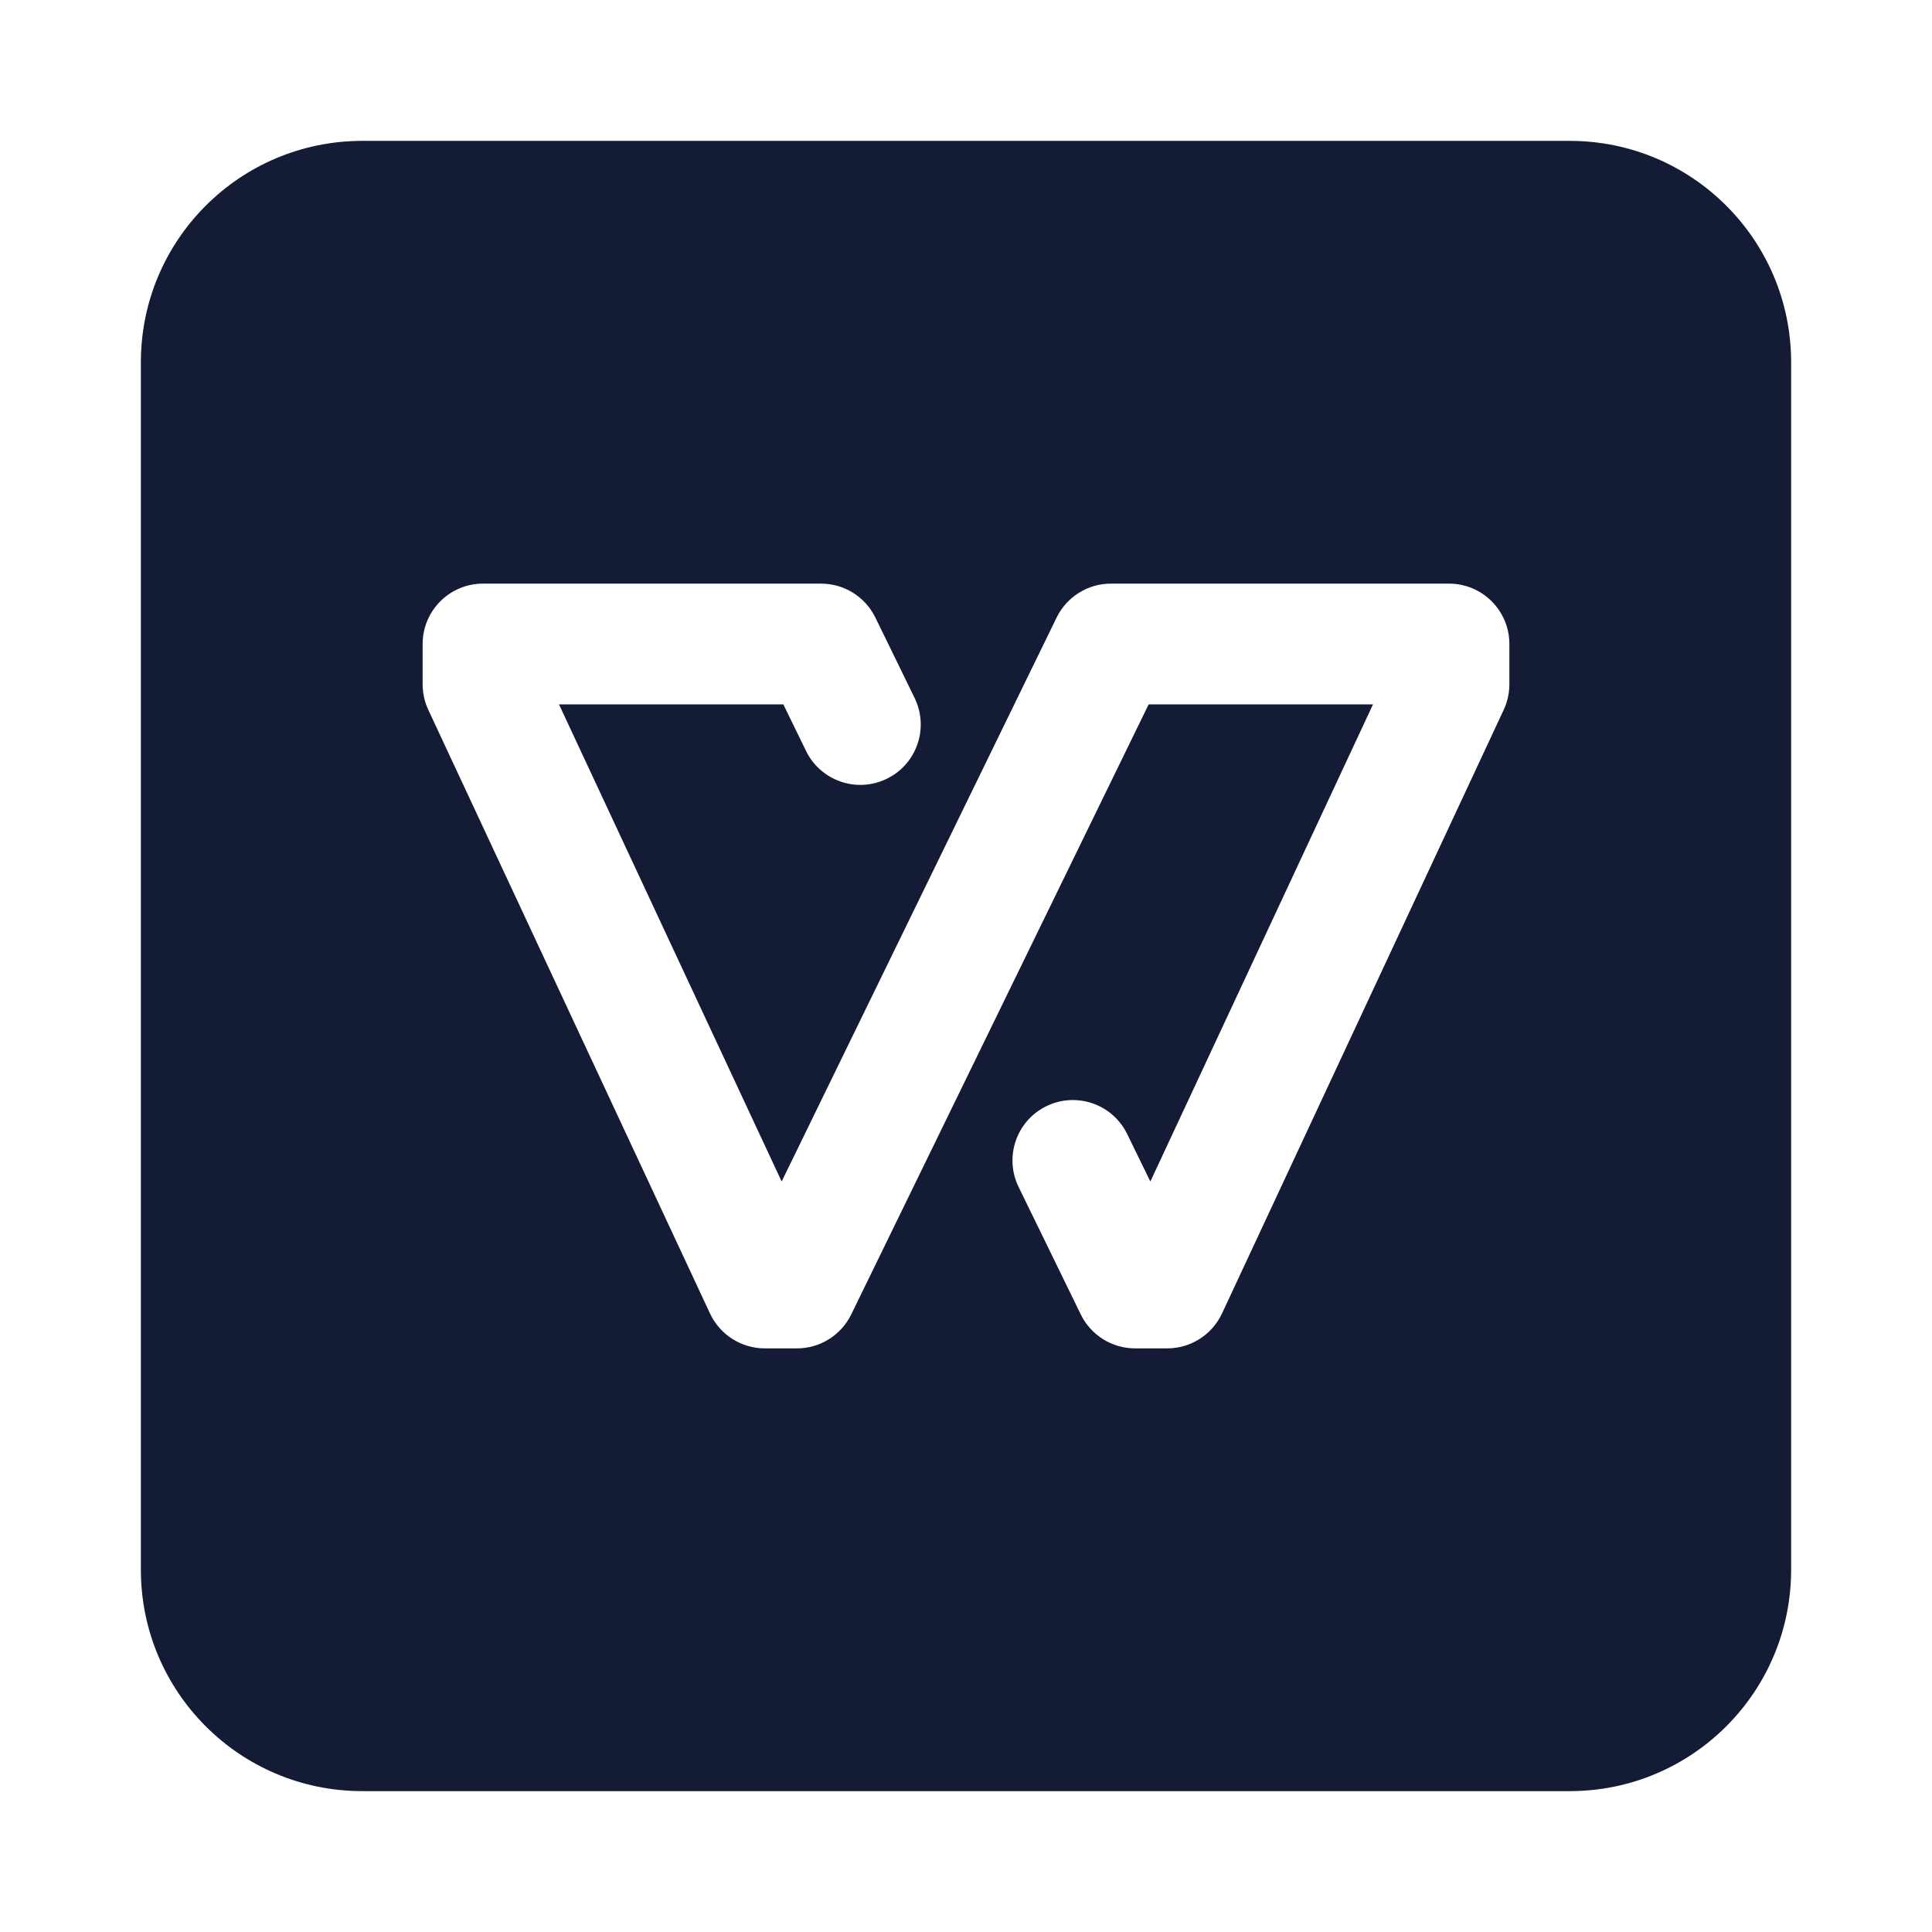 <svg width="24" height="24" viewBox="0 0 24 24" fill="none" xmlns="http://www.w3.org/2000/svg">
<path fill-rule="evenodd" clip-rule="evenodd" d="M4.5 1.75C2.981 1.75 1.75 2.981 1.75 4.5L1.75 19.5C1.75 21.019 2.981 22.25 4.5 22.25L19.5 22.25C21.019 22.25 22.25 21.019 22.25 19.5L22.25 4.5C22.25 2.981 21.019 1.75 19.5 1.75L4.5 1.75ZM6 7.25C5.586 7.25 5.25 7.586 5.25 8V8.5C5.25 8.61 5.274 8.718 5.32 8.817L8.82 16.317C8.944 16.581 9.209 16.75 9.5 16.75H9.9C10.187 16.75 10.448 16.586 10.574 16.329L14.269 8.75H17.056L14.29 14.677L14.002 14.087C13.82 13.714 13.371 13.56 12.999 13.741C12.626 13.923 12.472 14.372 12.653 14.744L13.426 16.329C13.552 16.586 13.813 16.75 14.1 16.75H14.5C14.791 16.75 15.056 16.581 15.18 16.317L18.68 8.817C18.726 8.718 18.75 8.61 18.75 8.5V8C18.75 7.586 18.414 7.25 18 7.25L13.8 7.25C13.513 7.25 13.252 7.414 13.126 7.671L9.71 14.677L6.944 8.75L9.731 8.75L10.013 9.329C10.195 9.701 10.644 9.856 11.016 9.674C11.389 9.493 11.543 9.044 11.362 8.671L10.874 7.671C10.748 7.414 10.487 7.25 10.2 7.25L6 7.25Z" fill="#141B34"/>
</svg>
